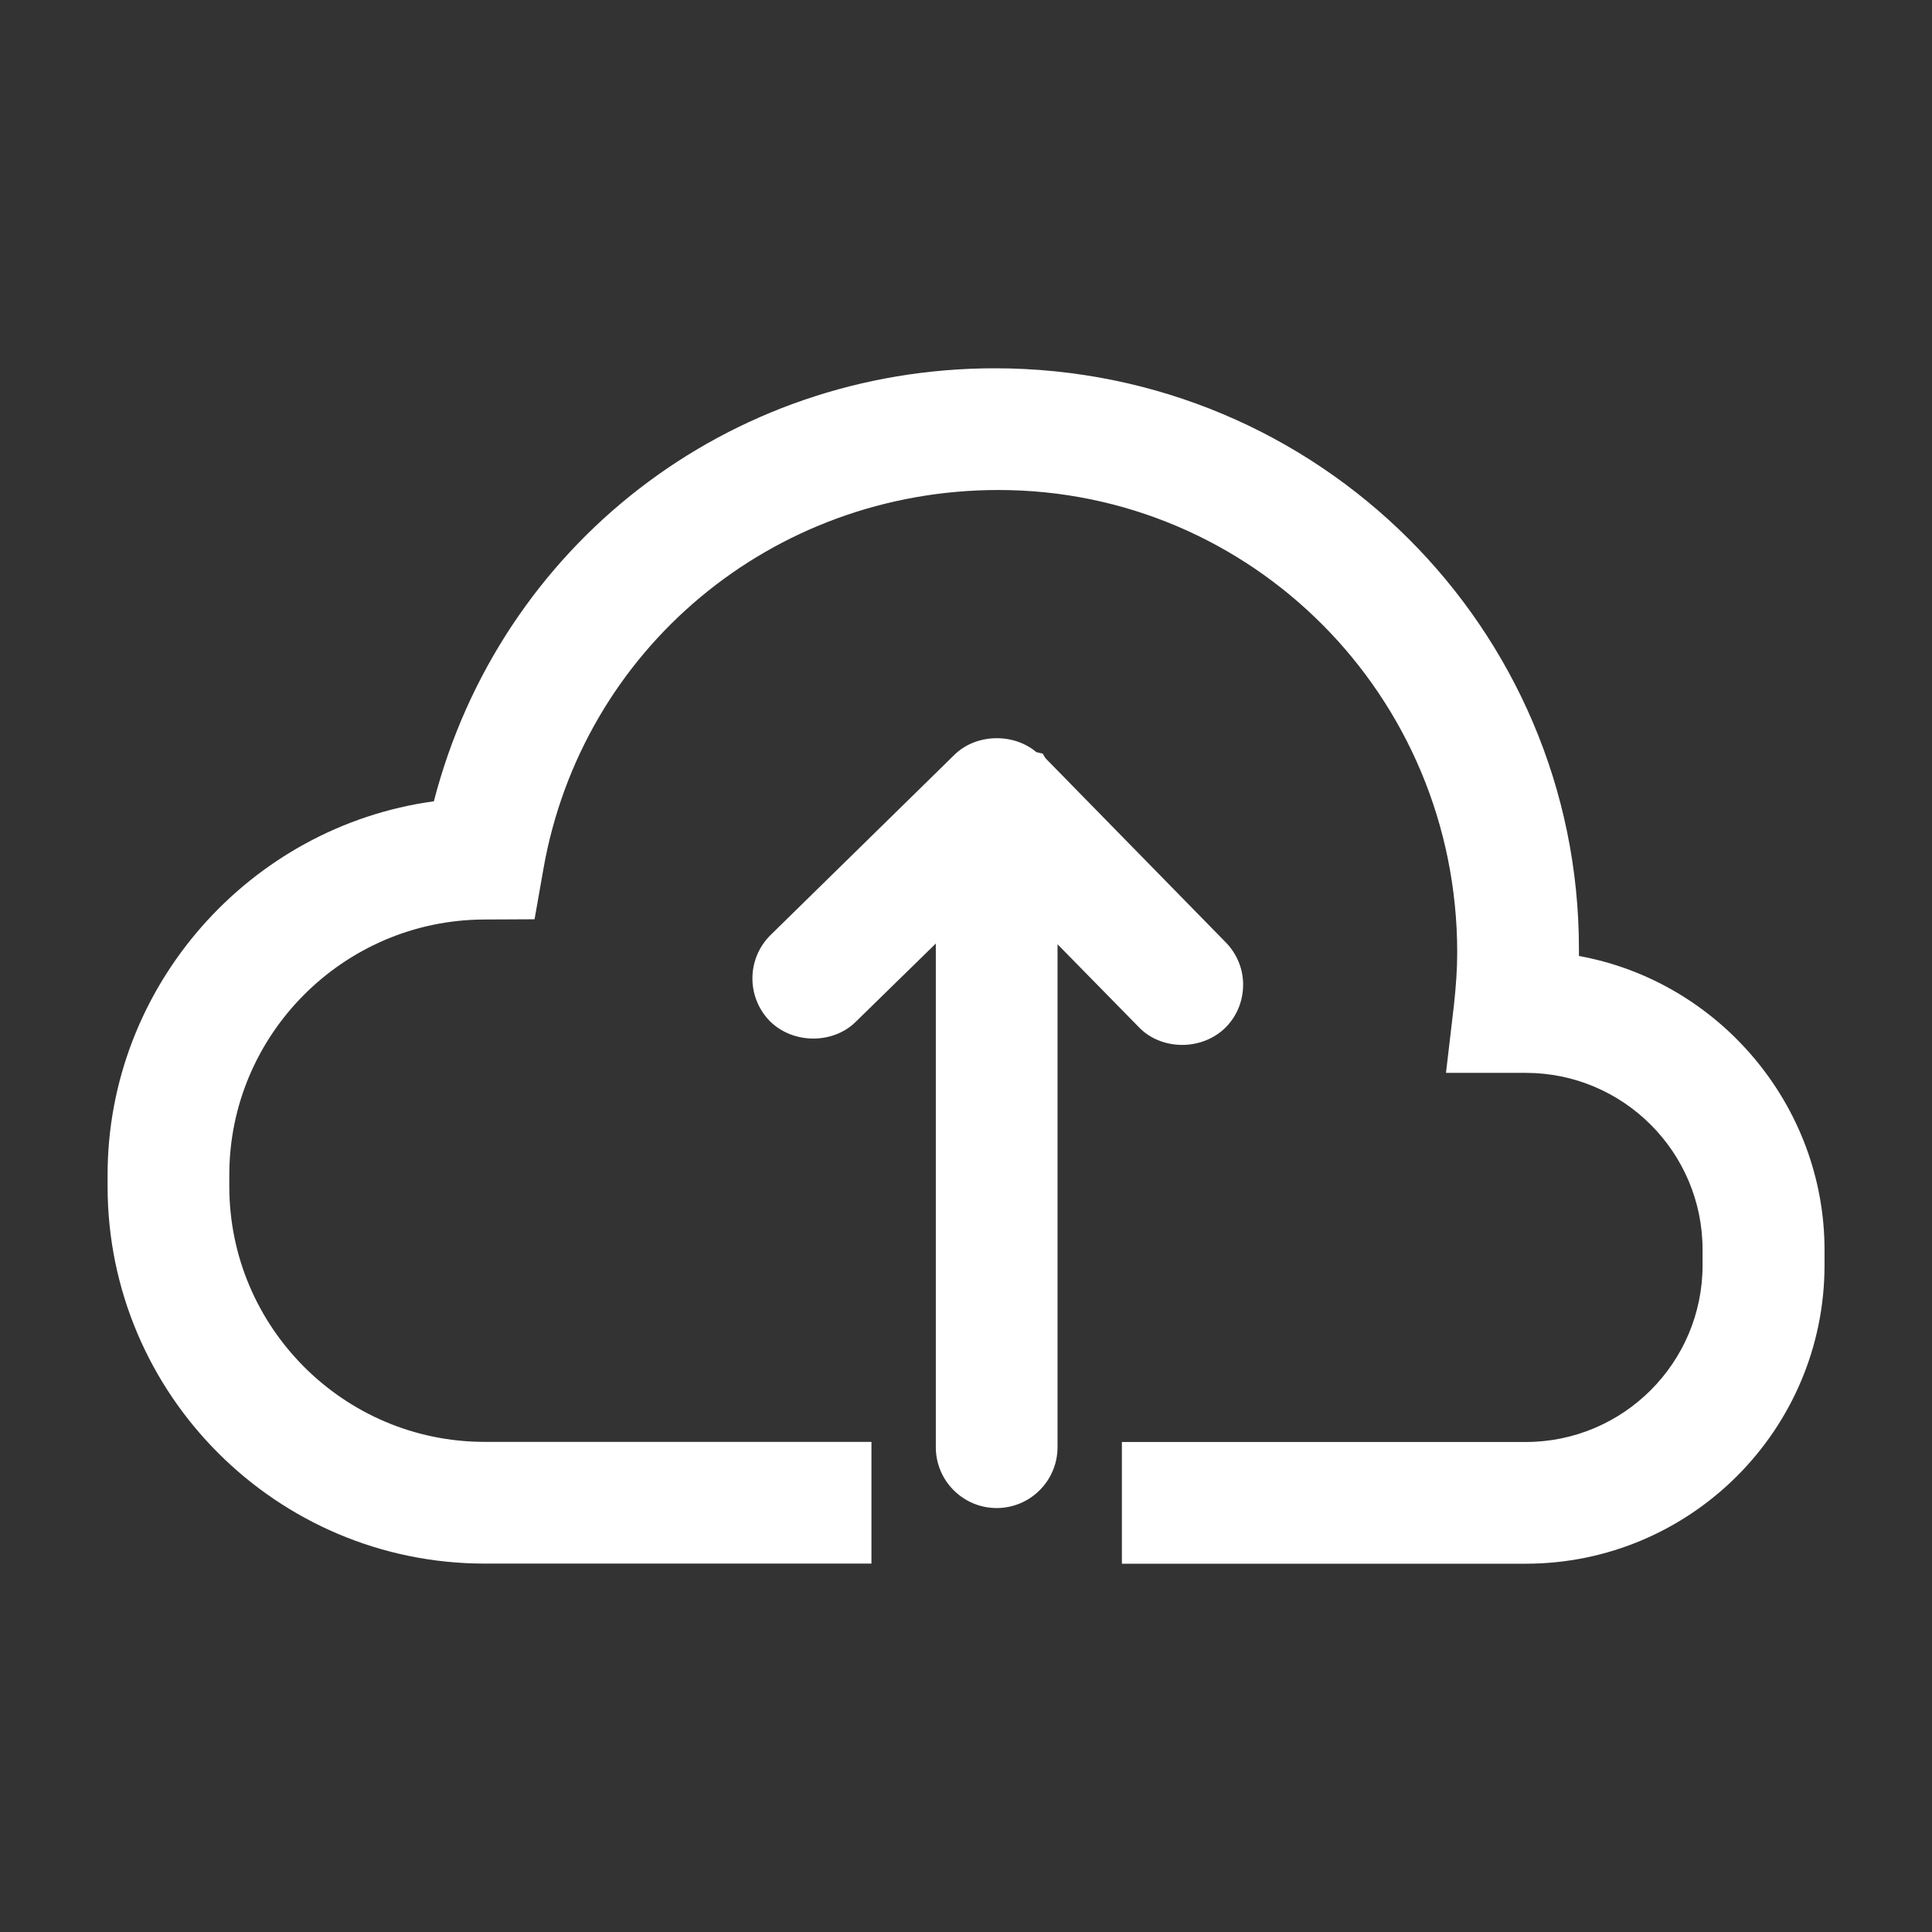<?xml version="1.0" encoding="iso-8859-1"?>
<!-- Generator: Adobe Illustrator 15.1.0, SVG Export Plug-In . SVG Version: 6.00 Build 0)  -->
<!DOCTYPE svg PUBLIC "-//W3C//DTD SVG 1.1//EN" "http://www.w3.org/Graphics/SVG/1.1/DTD/svg11.dtd">
<svg version="1.1" id="Layer_1" xmlns="http://www.w3.org/2000/svg" xmlns:xlink="http://www.w3.org/1999/xlink" x="0px" y="0px"
	 width="16px" height="16px" viewBox="0 0 16 16" style="enable-background:new 0 0 16 16;" xml:space="preserve">
<rect x="0" y="0" width="16" height="16" fill="#333333" stroke="none"/>
<g>
	<path style="fill:#FFFFFF;" d="M13.076,7.917c0-0.02,0-0.039,0-0.06c0-2.65-2.156-4.807-4.837-4.807
		c-2.211,0-4.097,1.466-4.646,3.586C2.064,6.845,0.891,8.17,0.891,9.73v0.095c0,1.723,1.401,3.124,3.123,3.124h3.203v-1.008H4.014
		c-1.166,0-2.115-0.949-2.115-2.116V9.73c0-1.161,0.945-2.109,2.107-2.115l0.421-0.002L4.5,7.198c0.319-1.819,1.892-3.14,3.769-3.14
		c2.096,0,3.799,1.704,3.799,3.83c0,0.136-0.01,0.278-0.027,0.435l-0.066,0.562h0.66c0.809,0,1.465,0.657,1.465,1.465v0.127
		c0,0.808-0.656,1.465-1.465,1.465H9.291v1.008h3.344c1.365,0,2.475-1.109,2.475-2.473V10.35
		C15.109,9.152,14.234,8.127,13.076,7.917z"/>
	<path style="fill:#FFFFFF;" d="M10.143,8.516c0.098-0.095,0.15-0.221,0.152-0.355s-0.051-0.263-0.145-0.358L8.658,6.279
		L8.635,6.241L8.583,6.229c-0.192-0.162-0.502-0.153-0.68,0.023L6.382,7.743C6.184,7.938,6.18,8.257,6.376,8.457
		c0.192,0.191,0.524,0.191,0.711,0.005L7.75,7.814v4.171c0,0.278,0.226,0.504,0.504,0.504s0.504-0.226,0.504-0.504V7.82L9.43,8.505
		C9.611,8.696,9.943,8.706,10.143,8.516z"/>
</g>
</svg>
